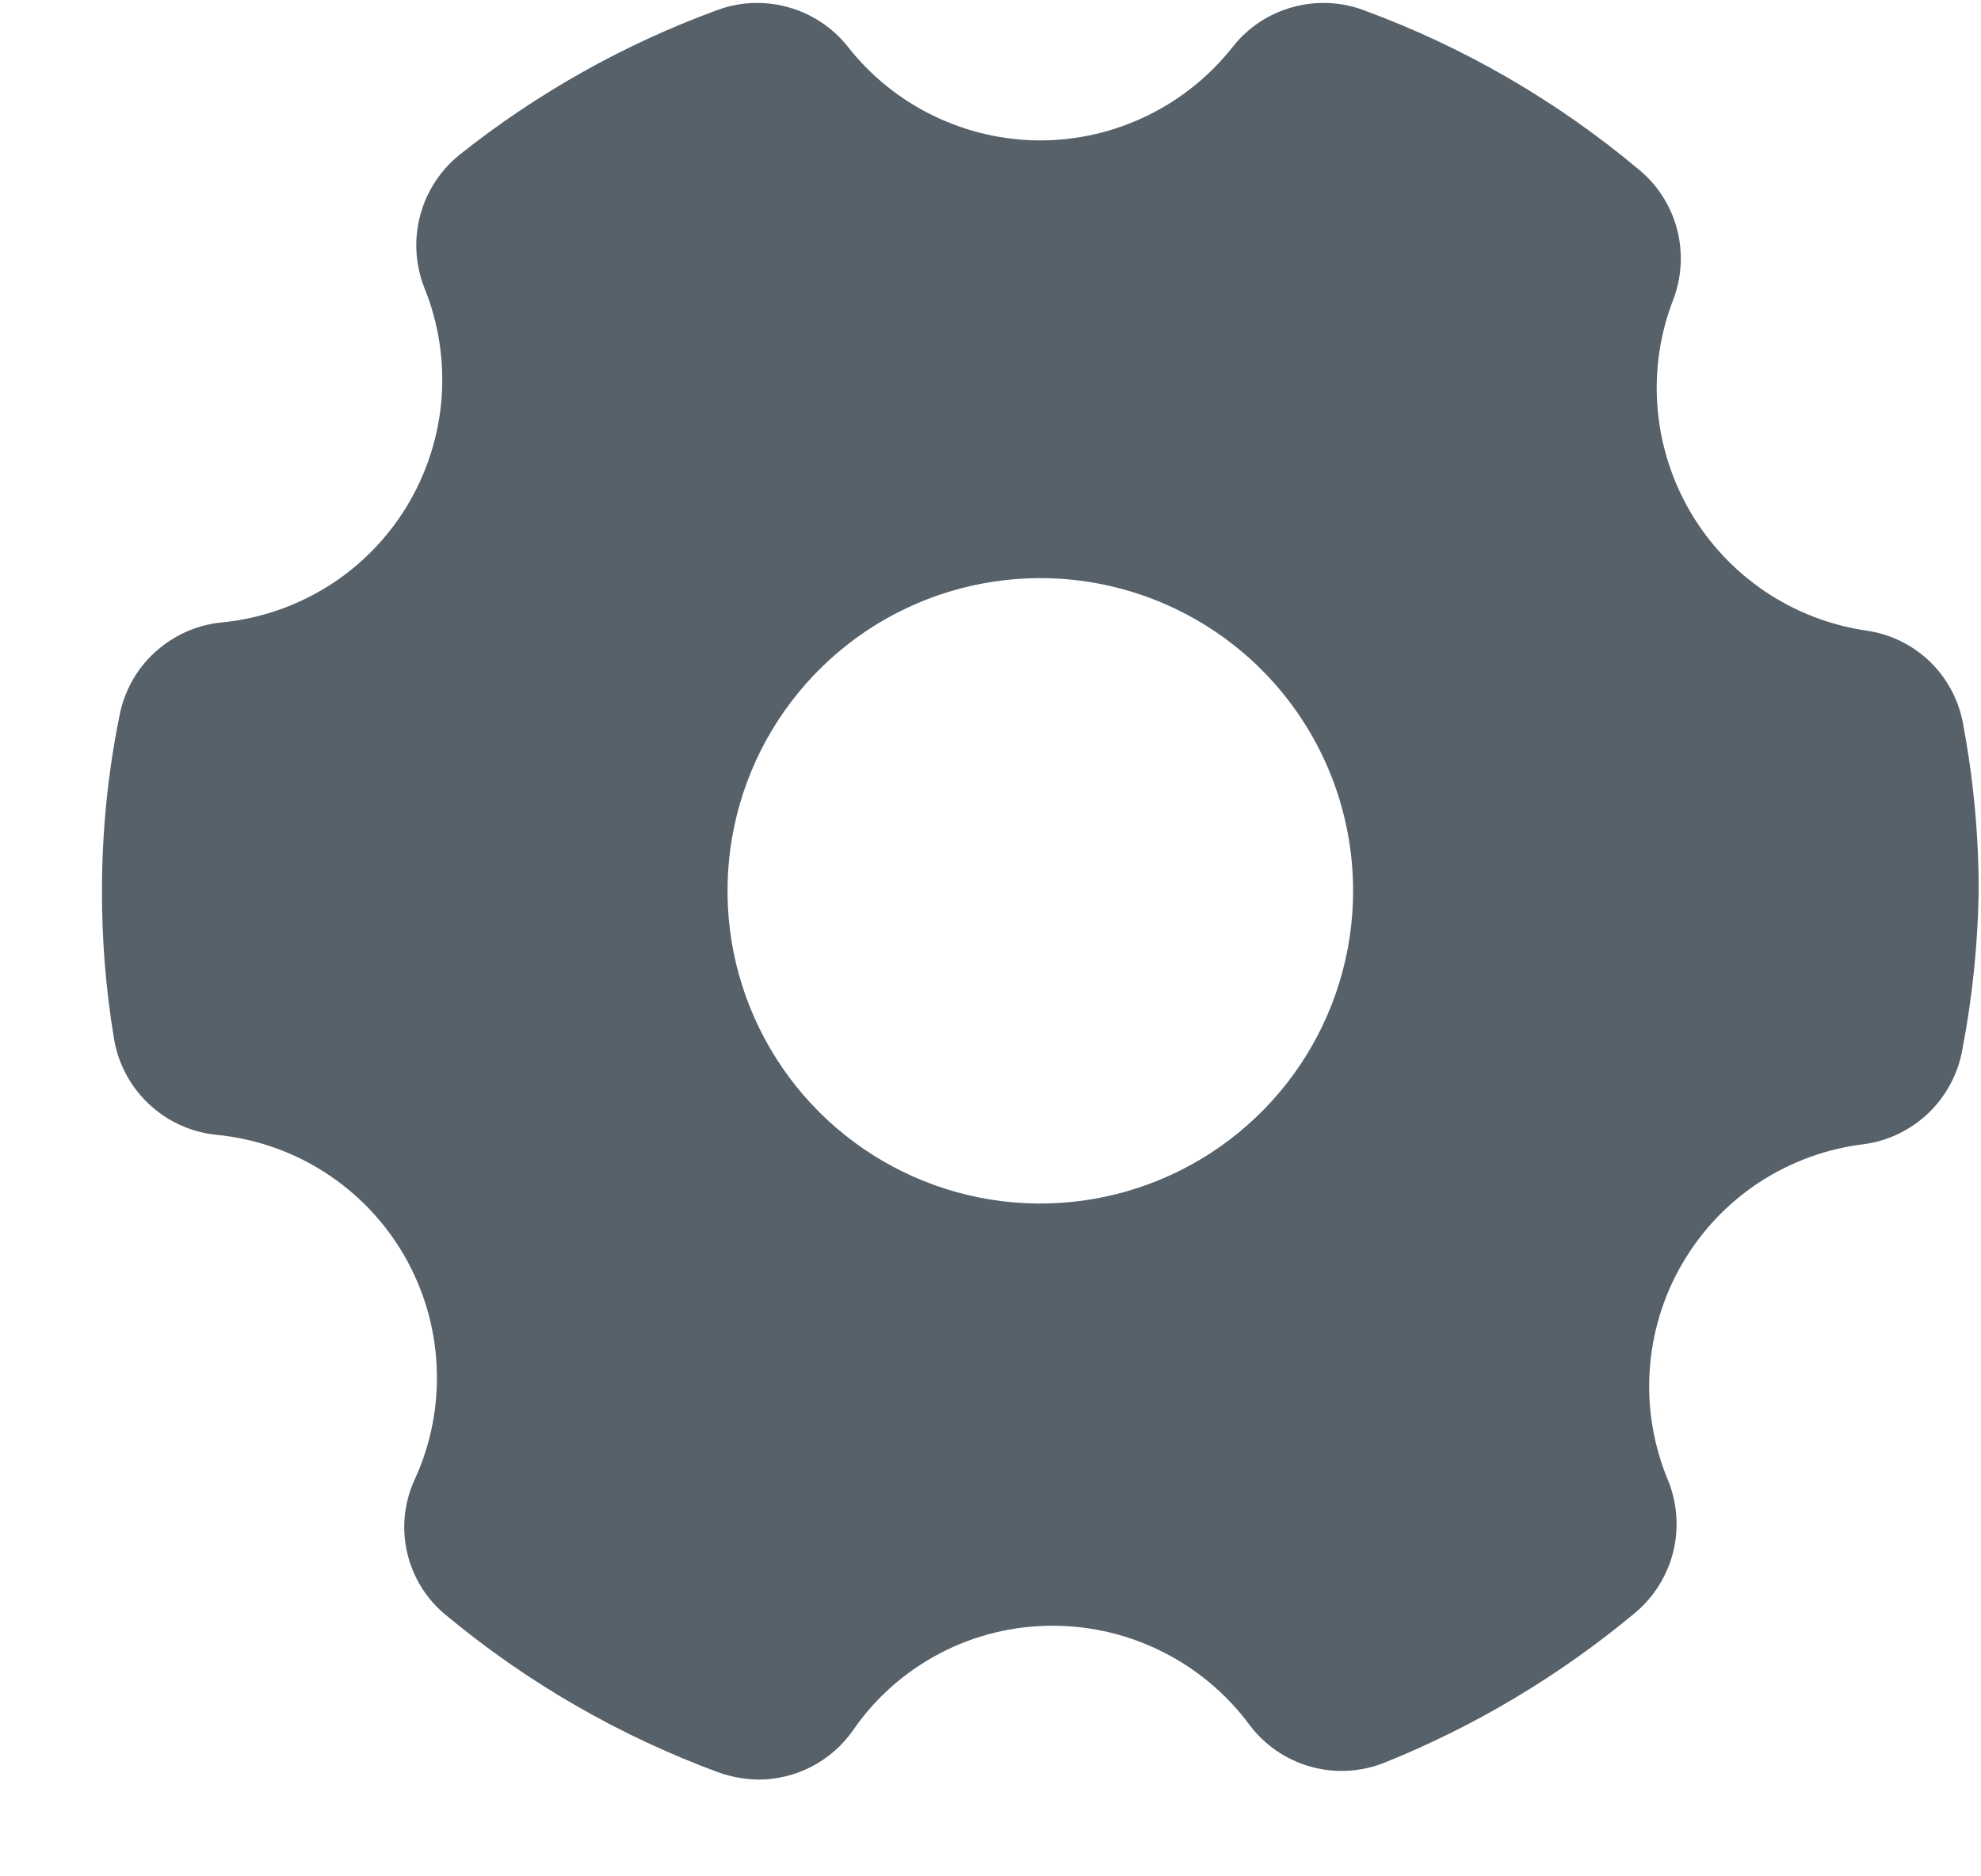 <svg width="19" height="18" viewBox="0 0 19 18" fill="none" xmlns="http://www.w3.org/2000/svg">
<path d="M17.904 6.05C17.553 5.999 17.219 5.87 16.926 5.672C16.633 5.474 16.388 5.212 16.21 4.907C16.032 4.601 15.925 4.259 15.897 3.907C15.869 3.554 15.921 3.2 16.05 2.87C16.131 2.654 16.143 2.419 16.084 2.196C16.025 1.973 15.897 1.774 15.72 1.628C14.935 0.969 14.041 0.451 13.08 0.098C12.861 0.016 12.621 0.006 12.396 0.069C12.171 0.131 11.971 0.263 11.826 0.446C11.606 0.726 11.326 0.953 11.005 1.109C10.685 1.265 10.334 1.347 9.978 1.347C9.621 1.347 9.27 1.265 8.95 1.109C8.629 0.953 8.349 0.726 8.13 0.446C7.984 0.263 7.784 0.131 7.559 0.069C7.334 0.006 7.095 0.016 6.876 0.098C5.987 0.424 5.157 0.89 4.416 1.478C4.229 1.626 4.094 1.83 4.032 2.06C3.969 2.29 3.982 2.534 4.068 2.756C4.206 3.094 4.263 3.46 4.235 3.825C4.206 4.19 4.092 4.542 3.903 4.855C3.713 5.168 3.453 5.432 3.143 5.626C2.833 5.819 2.482 5.938 2.118 5.972C1.881 5.997 1.659 6.098 1.484 6.259C1.309 6.419 1.191 6.632 1.146 6.866C1.034 7.419 0.978 7.982 0.978 8.546C0.977 9.018 1.015 9.49 1.092 9.956C1.13 10.197 1.246 10.418 1.423 10.586C1.6 10.755 1.827 10.86 2.07 10.886C2.442 10.921 2.8 11.044 3.115 11.246C3.429 11.448 3.691 11.722 3.878 12.046C4.064 12.37 4.171 12.733 4.188 13.107C4.206 13.48 4.134 13.852 3.978 14.192C3.876 14.413 3.85 14.661 3.906 14.898C3.961 15.135 4.094 15.347 4.284 15.5C5.064 16.147 5.948 16.656 6.9 17.006C7.021 17.048 7.149 17.07 7.278 17.072C7.454 17.071 7.628 17.029 7.785 16.947C7.941 16.866 8.076 16.748 8.178 16.604C8.391 16.292 8.678 16.038 9.013 15.862C9.347 15.686 9.72 15.595 10.098 15.596C10.464 15.596 10.825 15.682 11.152 15.847C11.479 16.011 11.763 16.25 11.982 16.544C12.127 16.739 12.333 16.881 12.567 16.947C12.802 17.014 13.052 17 13.278 16.91C14.147 16.56 14.957 16.076 15.678 15.476C15.859 15.326 15.987 15.123 16.046 14.896C16.104 14.668 16.088 14.428 16.002 14.21C15.861 13.876 15.799 13.513 15.822 13.151C15.845 12.79 15.951 12.438 16.134 12.124C16.316 11.81 16.568 11.543 16.871 11.344C17.174 11.145 17.52 11.019 17.88 10.976C18.113 10.944 18.33 10.838 18.5 10.674C18.669 10.51 18.782 10.296 18.822 10.064C18.918 9.563 18.97 9.055 18.978 8.546C18.978 8.008 18.927 7.472 18.828 6.944C18.787 6.717 18.676 6.508 18.51 6.347C18.344 6.187 18.132 6.083 17.904 6.05ZM12.978 8.546C12.978 9.139 12.802 9.719 12.472 10.213C12.142 10.706 11.674 11.09 11.126 11.317C10.578 11.544 9.974 11.604 9.392 11.488C8.81 11.372 8.276 11.087 7.856 10.667C7.437 10.248 7.151 9.713 7.035 9.131C6.92 8.549 6.979 7.946 7.206 7.398C7.433 6.85 7.818 6.381 8.311 6.051C8.804 5.722 9.384 5.546 9.978 5.546C10.773 5.546 11.536 5.862 12.099 6.424C12.662 6.987 12.978 7.75 12.978 8.546Z" fill="#57616A"/>
</svg>

